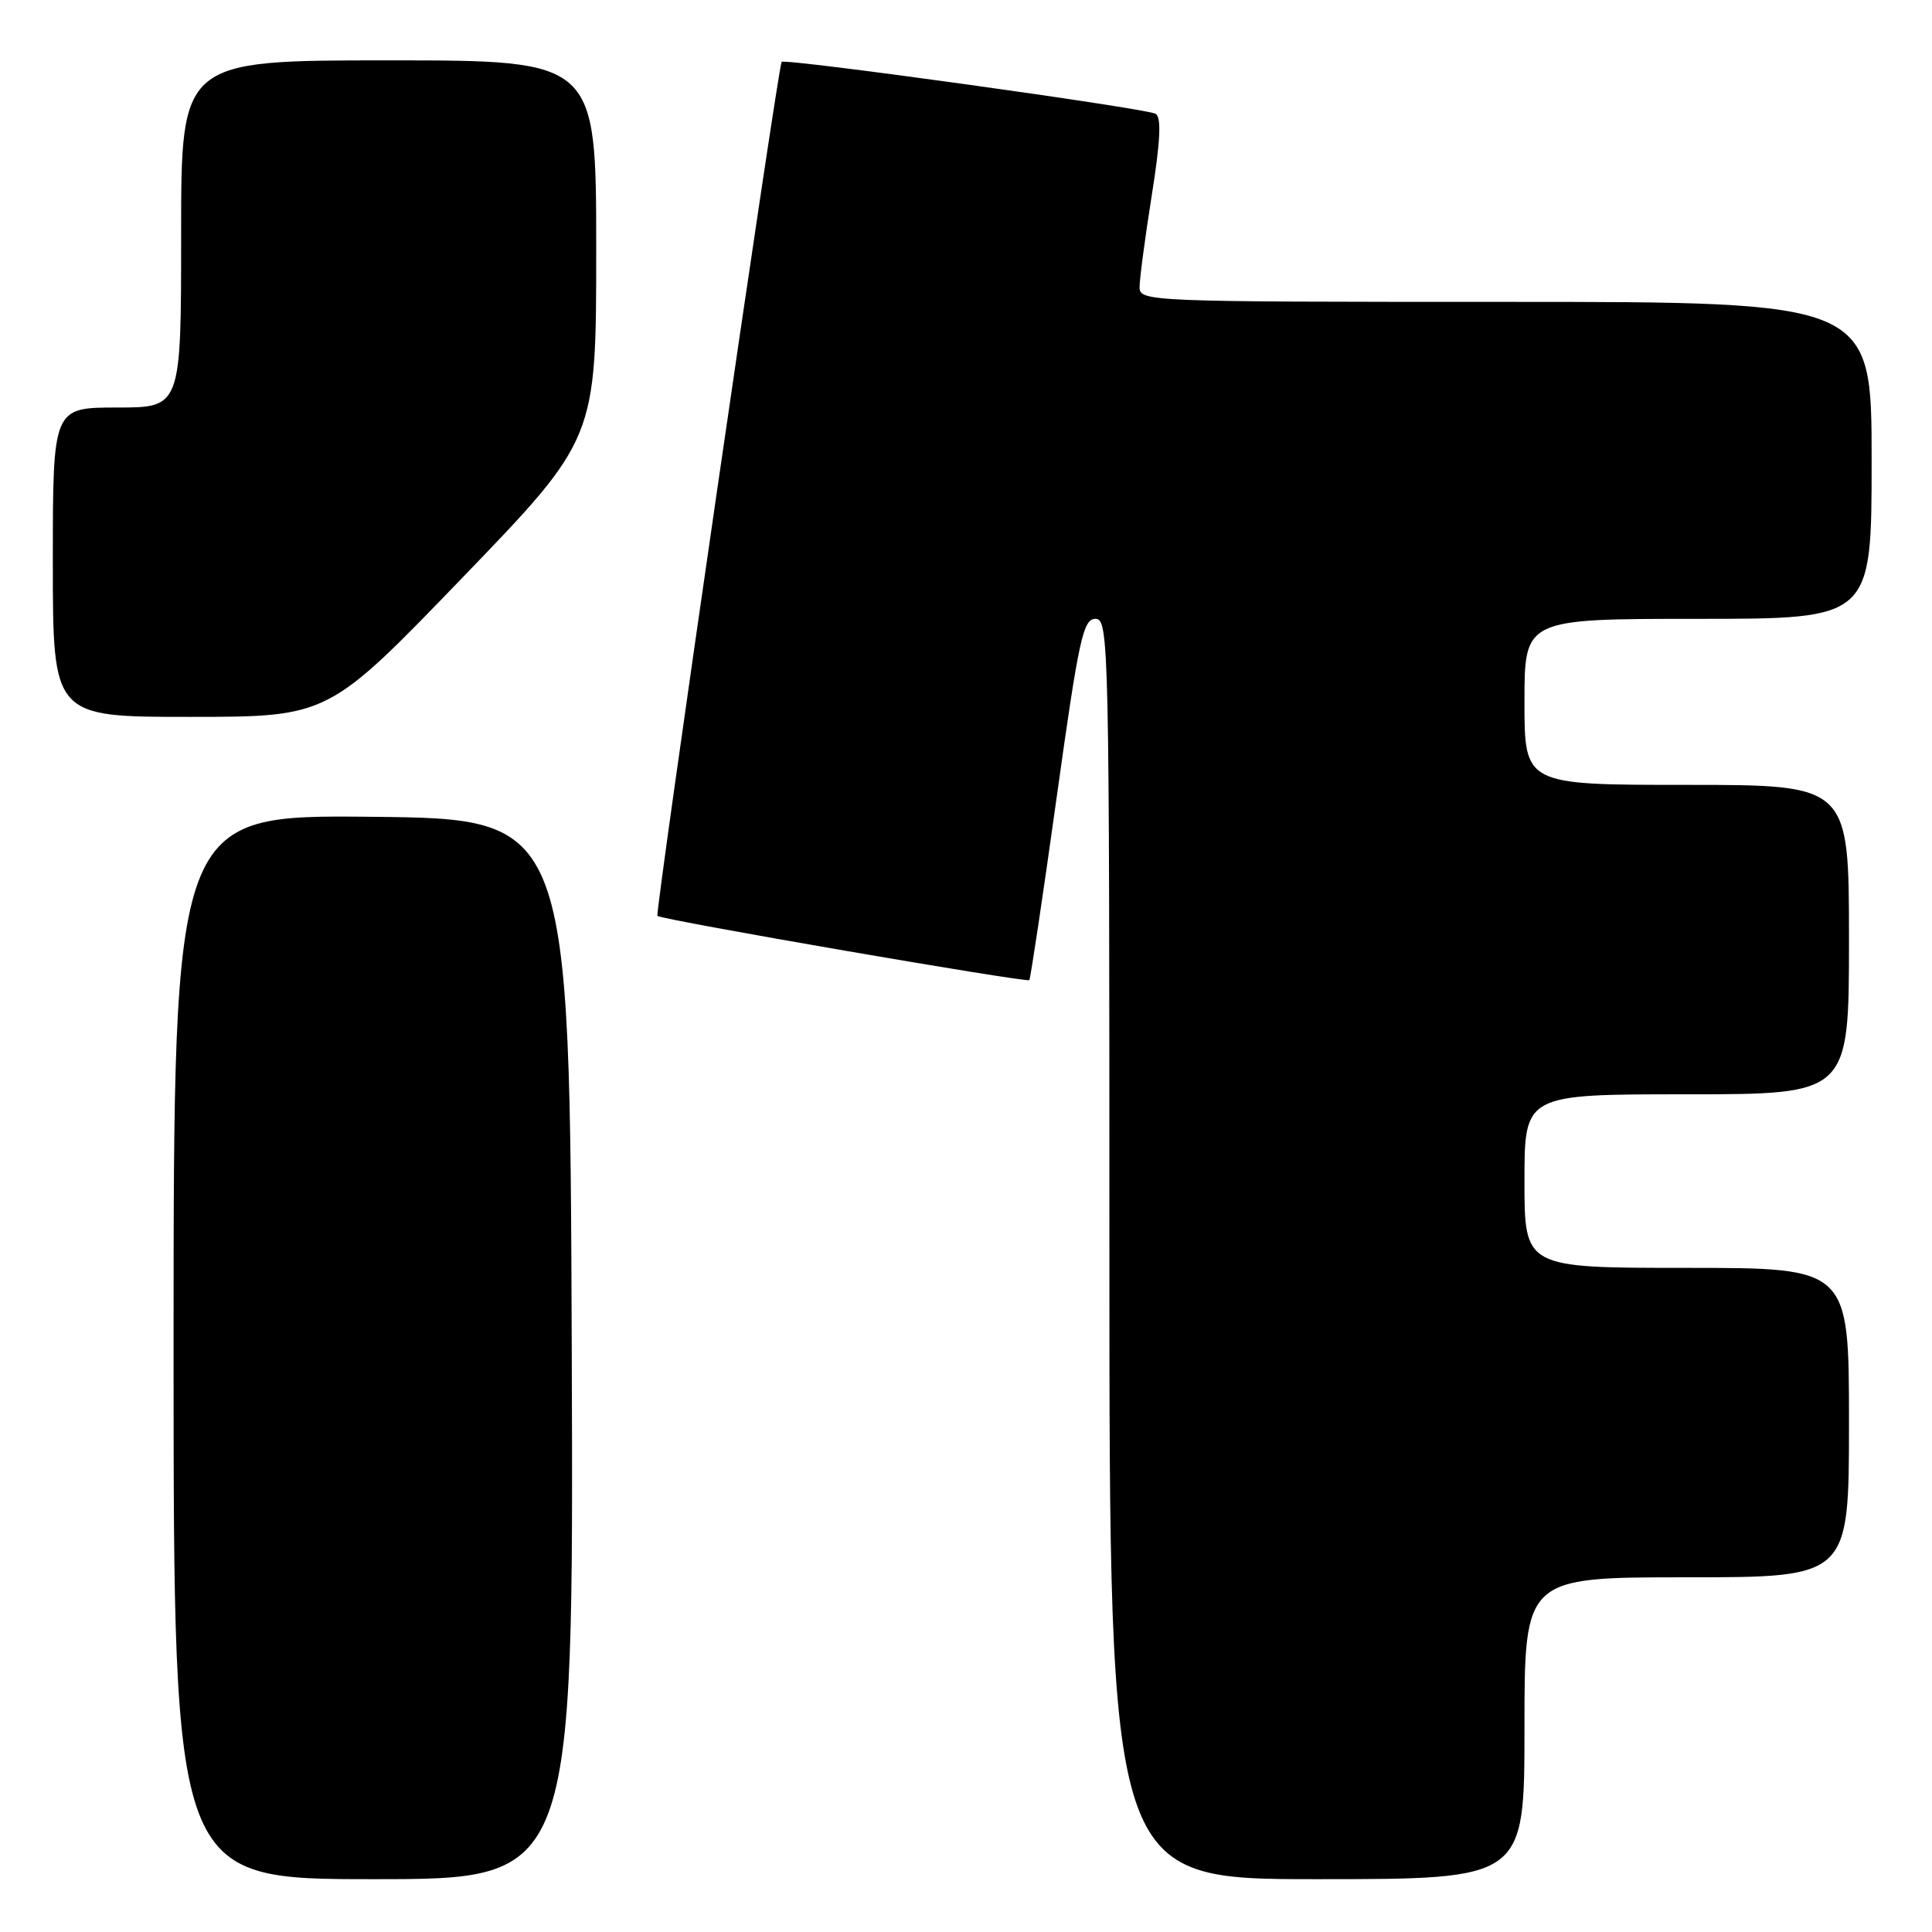 <?xml version="1.0" encoding="UTF-8" standalone="no"?>
<!DOCTYPE svg PUBLIC "-//W3C//DTD SVG 1.1//EN" "http://www.w3.org/Graphics/SVG/1.1/DTD/svg11.dtd" >
<svg xmlns="http://www.w3.org/2000/svg" xmlns:xlink="http://www.w3.org/1999/xlink" version="1.1" viewBox="0 0 256 256">
 <g >
 <path fill="currentColor"
d=" M 75.76 178.75 C 75.50 108.50 75.50 108.50 49.25 108.23 C 23.00 107.97 23.00 107.97 23.00 178.48 C 23.00 249.00 23.00 249.00 49.51 249.00 C 76.01 249.00 76.01 249.00 75.76 178.75 Z  M 202.00 229.00 C 202.00 209.00 202.00 209.00 223.50 209.00 C 245.00 209.00 245.00 209.00 245.00 188.50 C 245.00 168.00 245.00 168.00 223.50 168.00 C 202.00 168.00 202.00 168.00 202.00 156.50 C 202.00 145.00 202.00 145.00 223.50 145.00 C 245.00 145.00 245.00 145.00 245.00 124.50 C 245.00 104.00 245.00 104.00 223.50 104.00 C 202.00 104.00 202.00 104.00 202.00 93.00 C 202.00 82.00 202.00 82.00 225.00 82.00 C 248.00 82.00 248.00 82.00 248.00 61.00 C 248.00 40.00 248.00 40.00 199.50 40.00 C 152.00 40.00 151.00 39.96 151.00 38.04 C 151.00 36.96 151.72 31.51 152.61 25.92 C 153.76 18.68 153.91 15.56 153.13 15.08 C 151.97 14.36 103.91 7.69 103.57 8.20 C 103.07 8.95 86.76 121.09 87.11 121.36 C 87.81 121.91 136.09 130.24 136.39 129.87 C 136.55 129.66 138.18 118.81 140.00 105.75 C 142.96 84.55 143.52 82.00 145.16 82.00 C 146.93 82.00 147.00 85.07 147.00 165.50 C 147.00 249.00 147.00 249.00 174.50 249.00 C 202.00 249.00 202.00 249.00 202.00 229.00 Z  M 61.25 76.57 C 79.00 58.16 79.00 58.16 79.00 33.08 C 79.00 8.00 79.00 8.00 51.50 8.00 C 24.00 8.00 24.00 8.00 24.00 31.00 C 24.00 54.00 24.00 54.00 15.50 54.00 C 7.00 54.00 7.00 54.00 7.00 74.50 C 7.00 95.00 7.00 95.00 25.25 94.99 C 43.50 94.98 43.50 94.98 61.25 76.57 Z "/>
</g>
</svg>